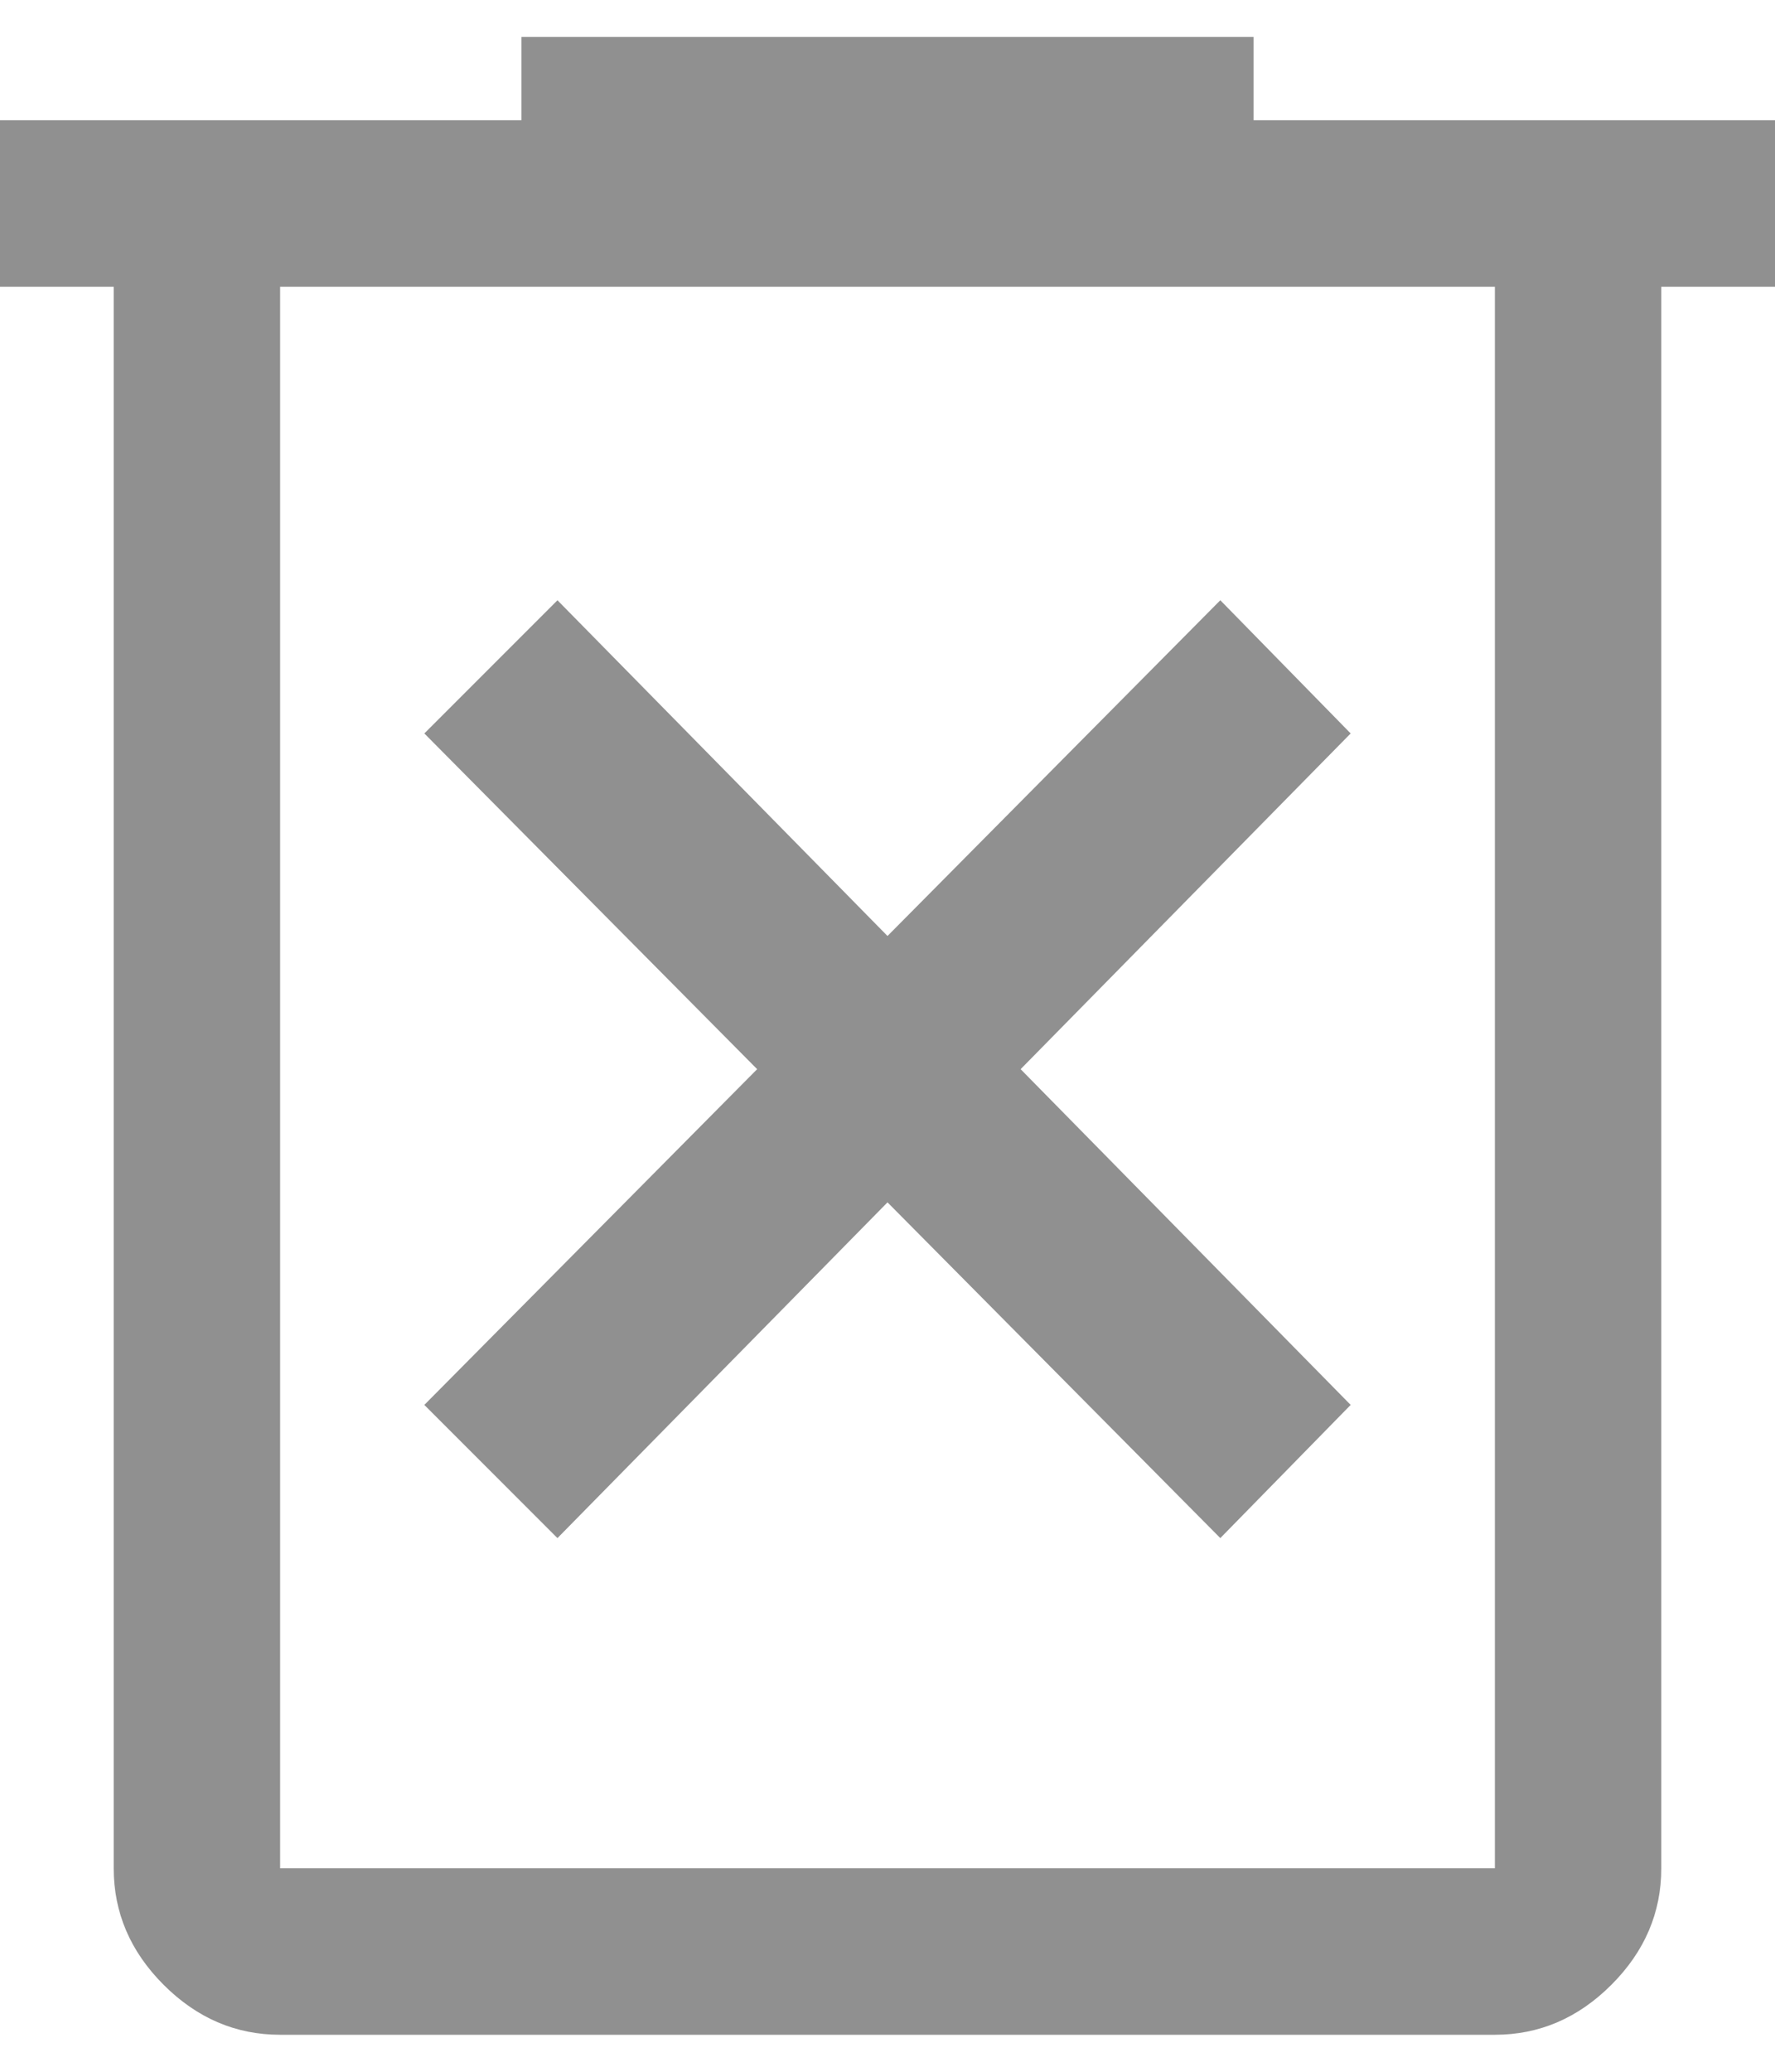 <svg width="12" height="14" viewBox="0 0 16 18" fill="none" xmlns="http://www.w3.org/2000/svg">
<path d="M5.025 13.525L8 10.5L11 13.525L12.175 12.325L9.2 9.3L12.175 6.275L11 5.075L8 8.1L5.025 5.075L3.825 6.275L6.825 9.3L3.825 12.325L5.025 13.525ZM2.525 18C2.125 18 1.775 17.85 1.475 17.55C1.175 17.25 1.025 16.9 1.025 16.5V2.25H0V0.75H4.7V0H11.3V0.75H16V2.25H14.975V16.5C14.975 16.9 14.825 17.25 14.525 17.55C14.225 17.85 13.875 18 13.475 18H2.525ZM13.475 2.25H2.525V16.5H13.475V2.25ZM2.525 2.25V16.5V2.25Z" fill="#909090"/>
</svg>
